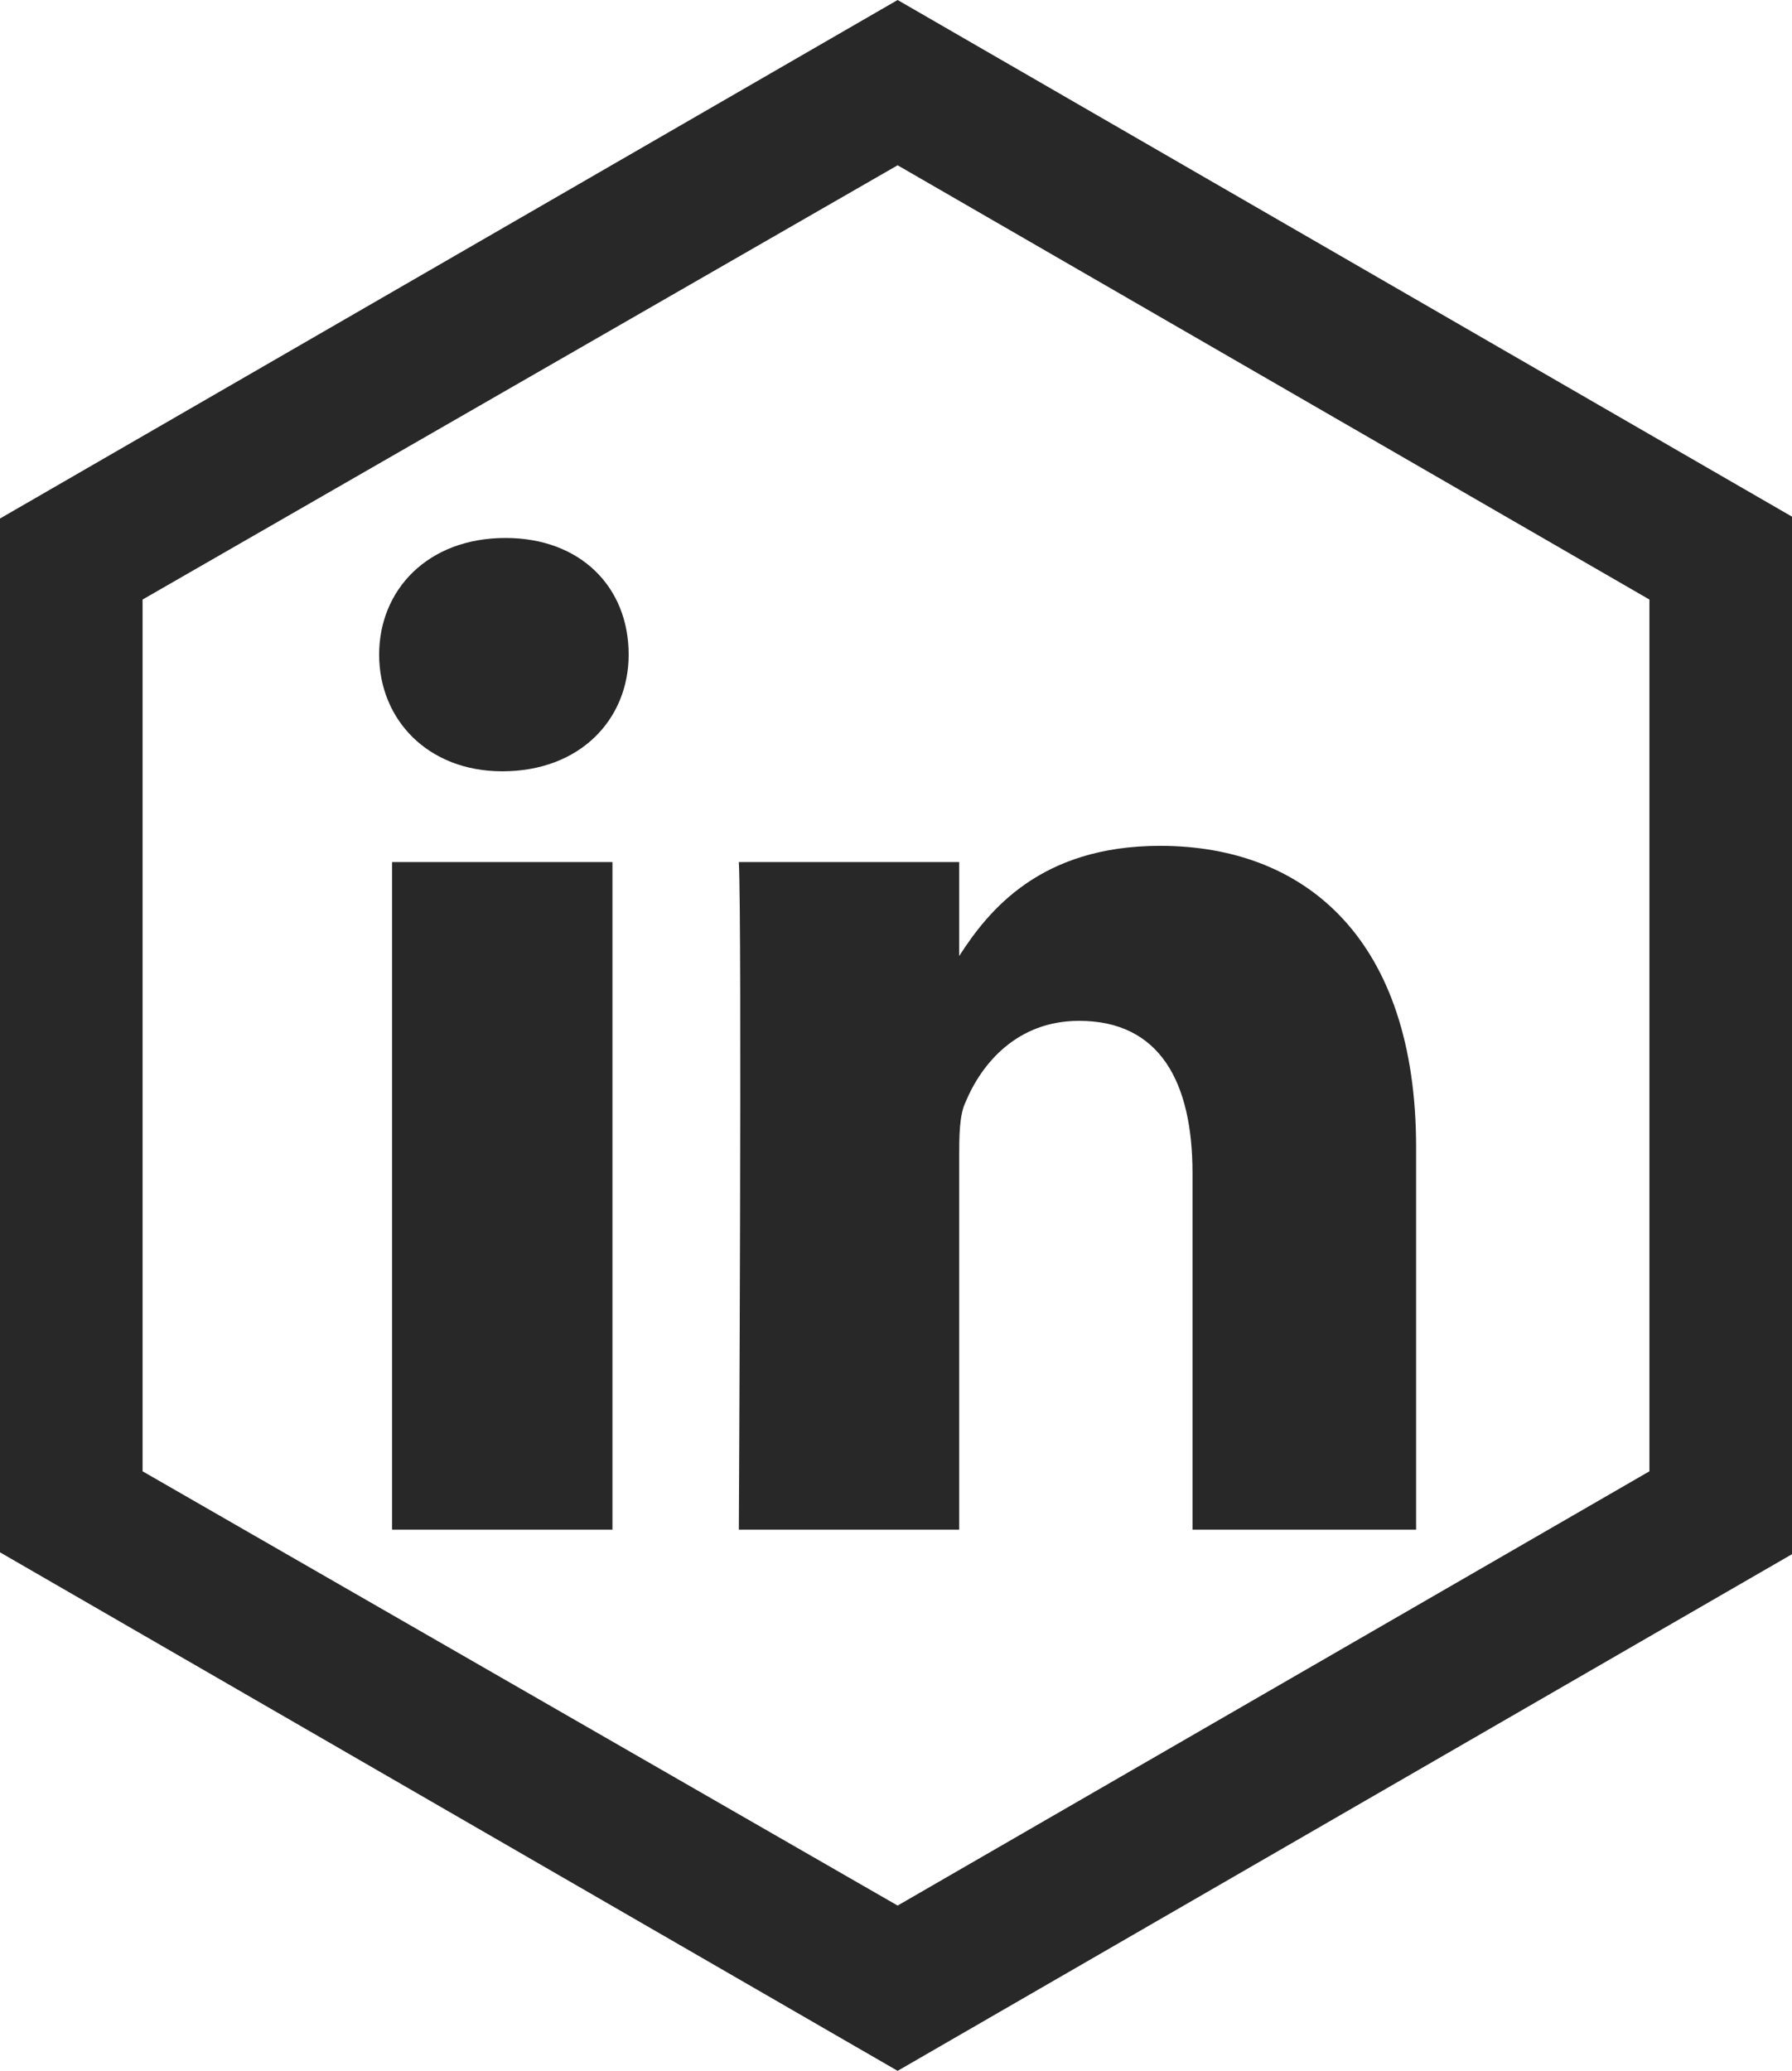 <?xml version="1.0" encoding="utf-8"?>
<!-- Generator: Adobe Illustrator 22.0.0, SVG Export Plug-In . SVG Version: 6.00 Build 0)  -->
<svg version="1.2" baseProfile="tiny" id="Layer_1" xmlns="http://www.w3.org/2000/svg" xmlns:xlink="http://www.w3.org/1999/xlink"
	 x="0px" y="0px" viewBox="0 0 55.3 63.9" xml:space="preserve">
<title>Untitled-1</title>
<g>
	<path fill="#282829" d="M27.7,0L0,16v31.9l27.7,16l27.7-16V16L27.7,0z M50.9,45.4L27.7,58.8L4.4,45.4V18.5L27.7,5.1l23.2,13.4V45.4
		z"/>
	<path fill="#282829" d="M18.9,47.2h-6.8V26.6h6.8V47.2z M15.5,23.8L15.5,23.8c-2.3,0-3.8-1.6-3.8-3.6c0-2,1.5-3.6,3.9-3.6
		c2.3,0,3.8,1.5,3.8,3.6C19.4,22.2,17.9,23.8,15.5,23.8z M43.6,47.2h-6.8v-11c0-2.8-1-4.7-3.5-4.7c-1.9,0-3,1.3-3.5,2.5
		c-0.2,0.4-0.2,1.1-0.2,1.7v11.5h-6.8c0,0,0.1-18.7,0-20.6h6.8v2.9c0.9-1.4,2.5-3.4,6.2-3.4c4.5,0,7.9,2.9,7.9,9.3V47.2z"/>
</g>
</svg>

